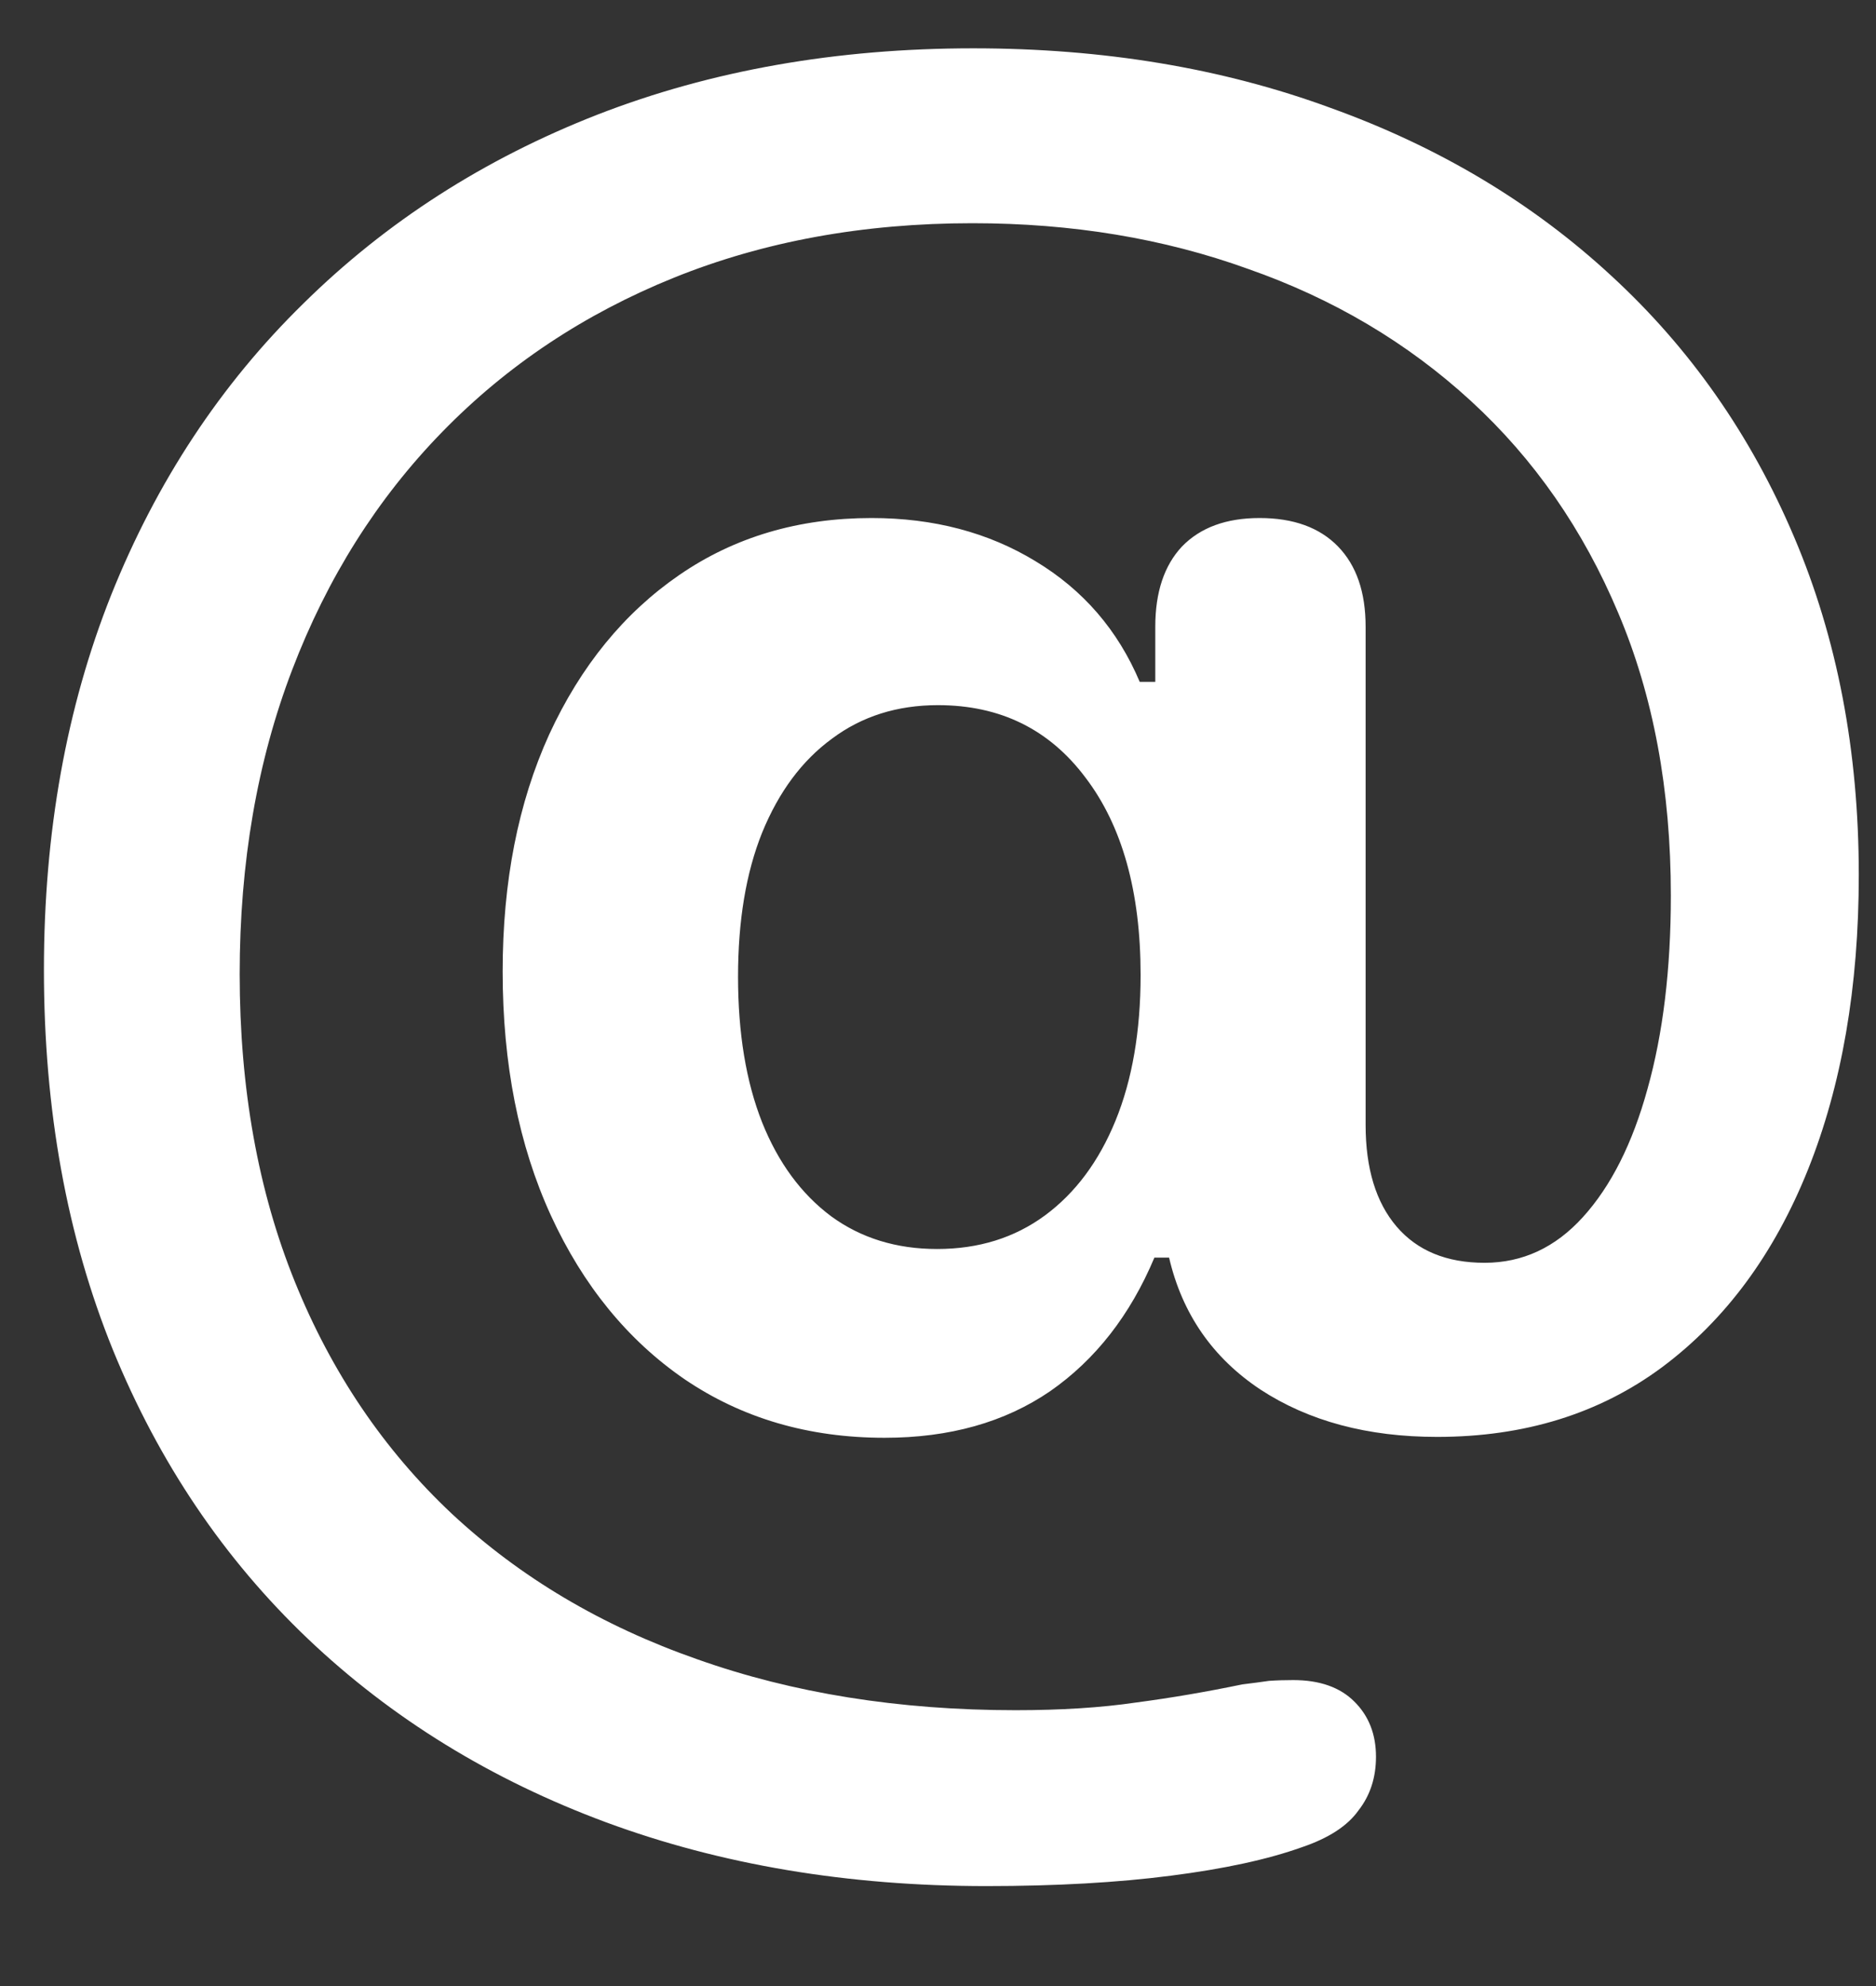 <svg width="17" height="18" viewBox="0 0 17 18" fill="none" xmlns="http://www.w3.org/2000/svg">
<rect x="0" y="0" width="17" height="18" fill="#333333" stroke="none"/>
<path d="M0.398 8.789C0.398 10.06 0.607 11.208 1.023 12.234C1.44 13.255 2.029 14.128 2.789 14.852C3.549 15.575 4.451 16.13 5.492 16.516C6.534 16.901 7.682 17.094 8.938 17.094C9.573 17.094 10.13 17.062 10.609 17C11.094 16.938 11.49 16.852 11.797 16.742C12.042 16.659 12.213 16.547 12.312 16.406C12.417 16.271 12.469 16.109 12.469 15.922C12.469 15.719 12.404 15.552 12.273 15.422C12.143 15.292 11.958 15.227 11.719 15.227C11.646 15.227 11.573 15.229 11.5 15.234C11.427 15.245 11.346 15.255 11.258 15.266C10.935 15.333 10.615 15.388 10.297 15.43C9.979 15.477 9.615 15.5 9.203 15.5C8.146 15.5 7.185 15.346 6.32 15.039C5.456 14.737 4.714 14.297 4.094 13.719C3.479 13.141 3.005 12.44 2.672 11.617C2.339 10.794 2.172 9.865 2.172 8.828C2.172 7.818 2.331 6.898 2.648 6.07C2.966 5.237 3.419 4.518 4.008 3.914C4.596 3.31 5.297 2.844 6.109 2.516C6.922 2.188 7.823 2.023 8.812 2.023C9.714 2.023 10.547 2.161 11.312 2.438C12.083 2.708 12.755 3.107 13.328 3.633C13.901 4.159 14.346 4.799 14.664 5.555C14.982 6.305 15.141 7.159 15.141 8.117C15.141 8.784 15.07 9.367 14.93 9.867C14.794 10.362 14.599 10.75 14.344 11.031C14.094 11.307 13.797 11.445 13.453 11.445C13.109 11.445 12.844 11.336 12.656 11.117C12.469 10.898 12.375 10.591 12.375 10.195V5.68C12.375 5.367 12.292 5.125 12.125 4.953C11.958 4.781 11.721 4.695 11.414 4.695C11.112 4.695 10.878 4.781 10.711 4.953C10.55 5.125 10.469 5.367 10.469 5.68V6.18H10.328C10.13 5.711 9.815 5.346 9.383 5.086C8.956 4.826 8.461 4.695 7.898 4.695C7.237 4.695 6.656 4.867 6.156 5.211C5.656 5.555 5.263 6.036 4.977 6.656C4.695 7.276 4.555 7.992 4.555 8.805C4.555 9.643 4.701 10.38 4.992 11.016C5.284 11.651 5.688 12.146 6.203 12.5C6.724 12.854 7.328 13.031 8.016 13.031C8.604 13.031 9.104 12.891 9.516 12.609C9.927 12.323 10.242 11.919 10.461 11.398H10.594C10.713 11.909 10.99 12.307 11.422 12.594C11.859 12.88 12.393 13.023 13.023 13.023C13.815 13.023 14.495 12.812 15.062 12.391C15.635 11.963 16.076 11.367 16.383 10.602C16.69 9.836 16.844 8.945 16.844 7.93C16.844 6.805 16.648 5.784 16.258 4.867C15.867 3.945 15.315 3.156 14.602 2.5C13.888 1.839 13.039 1.331 12.055 0.977C11.075 0.617 9.997 0.438 8.82 0.438C7.581 0.438 6.445 0.638 5.414 1.039C4.388 1.44 3.5 2.01 2.75 2.75C2 3.484 1.419 4.365 1.008 5.391C0.602 6.411 0.398 7.544 0.398 8.789ZM8.492 11.32C8.122 11.32 7.802 11.221 7.531 11.023C7.26 10.82 7.052 10.537 6.906 10.172C6.76 9.802 6.688 9.362 6.688 8.852C6.688 8.346 6.76 7.911 6.906 7.547C7.057 7.177 7.268 6.893 7.539 6.695C7.81 6.492 8.13 6.391 8.5 6.391C9.062 6.391 9.508 6.609 9.836 7.047C10.169 7.484 10.336 8.081 10.336 8.836C10.336 9.346 10.26 9.786 10.109 10.156C9.958 10.526 9.745 10.812 9.469 11.016C9.193 11.219 8.867 11.32 8.492 11.32Z" fill="white"/>
</svg>

